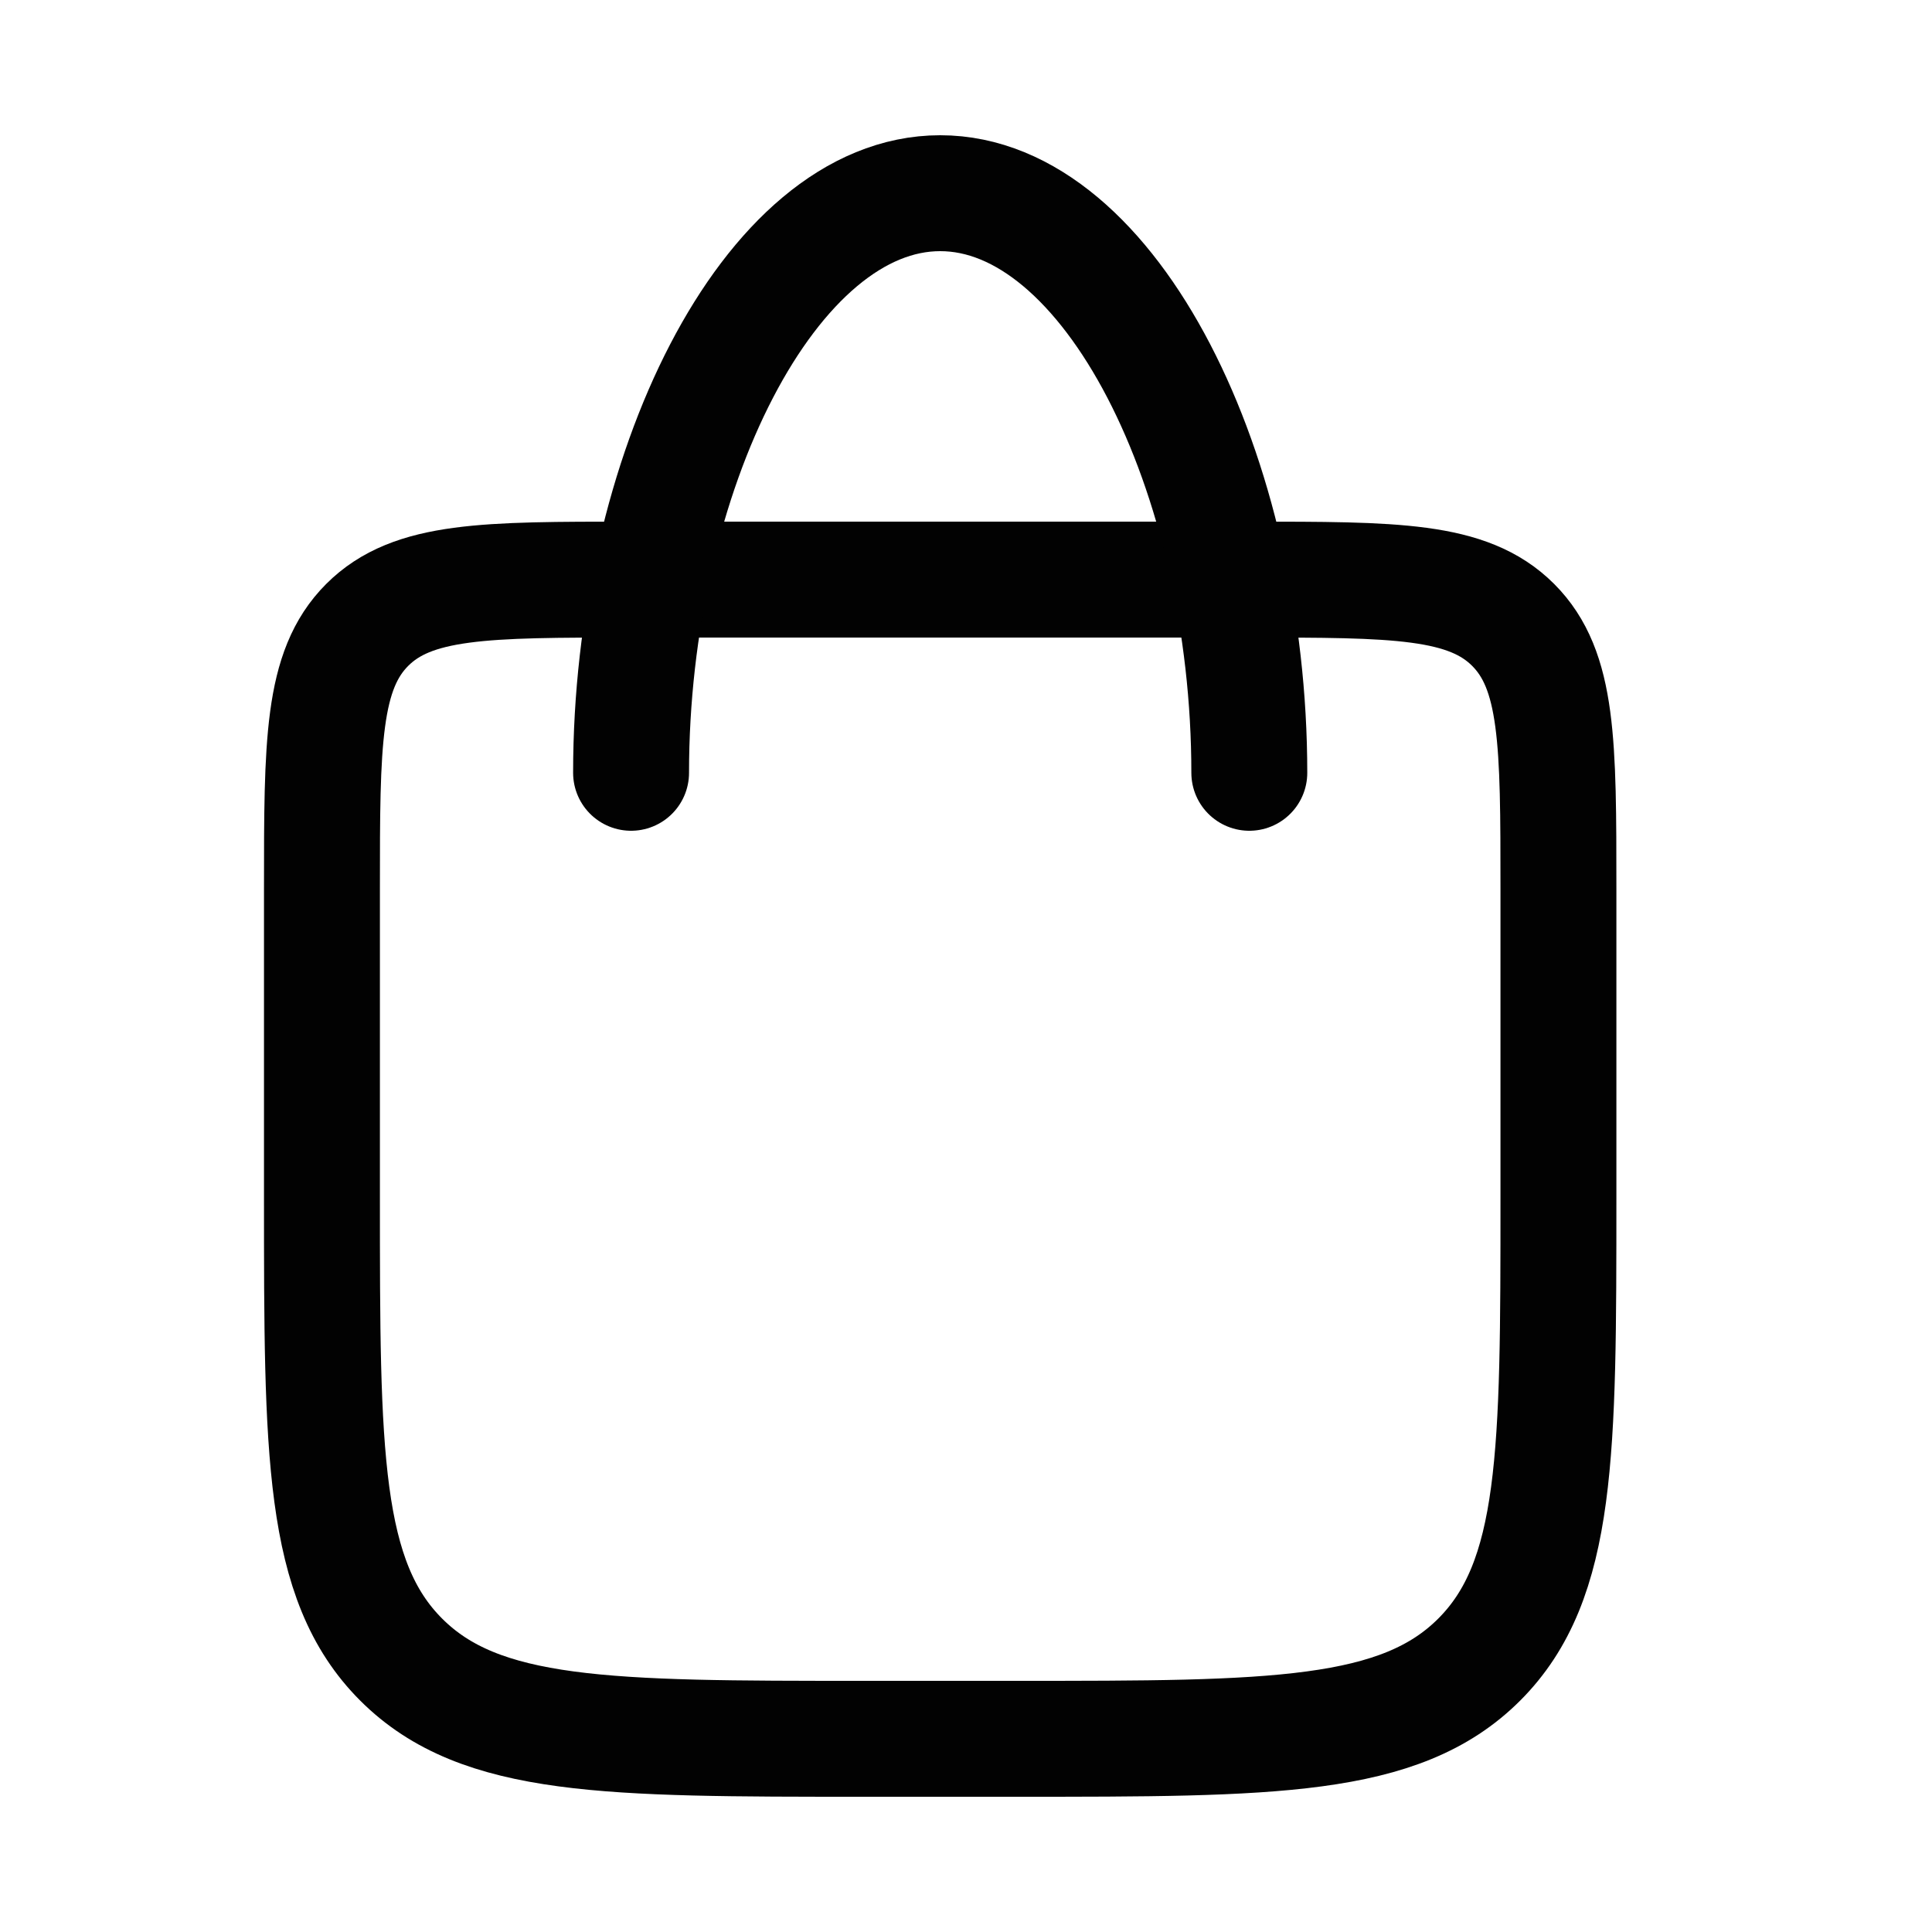 <svg width="25" height="25" viewBox="0 0 25 25" fill="none" xmlns="http://www.w3.org/2000/svg">
<path d="M8.166 7.5H16.166C18.052 7.5 18.994 7.5 19.58 8.086C20.166 8.672 20.166 9.614 20.166 11.5V15.5C20.166 18.8 20.166 20.45 19.141 21.475C18.116 22.5 16.466 22.5 13.166 22.5H11.166C7.866 22.5 6.216 22.5 5.191 21.475C4.166 20.45 4.166 18.8 4.166 15.5V11.5C4.166 9.614 4.166 8.672 4.752 8.086C5.338 7.5 6.28 7.5 8.166 7.5Z" stroke="#020202" stroke-width="1.5" stroke-linecap="round" stroke-linejoin="round"/>
<path d="M16.166 10C16.166 6.134 14.375 2.5 12.166 2.5C9.957 2.5 8.166 6.134 8.166 10" stroke="#020202" stroke-width="1.5" stroke-linecap="round" stroke-linejoin="round"/>
</svg>
